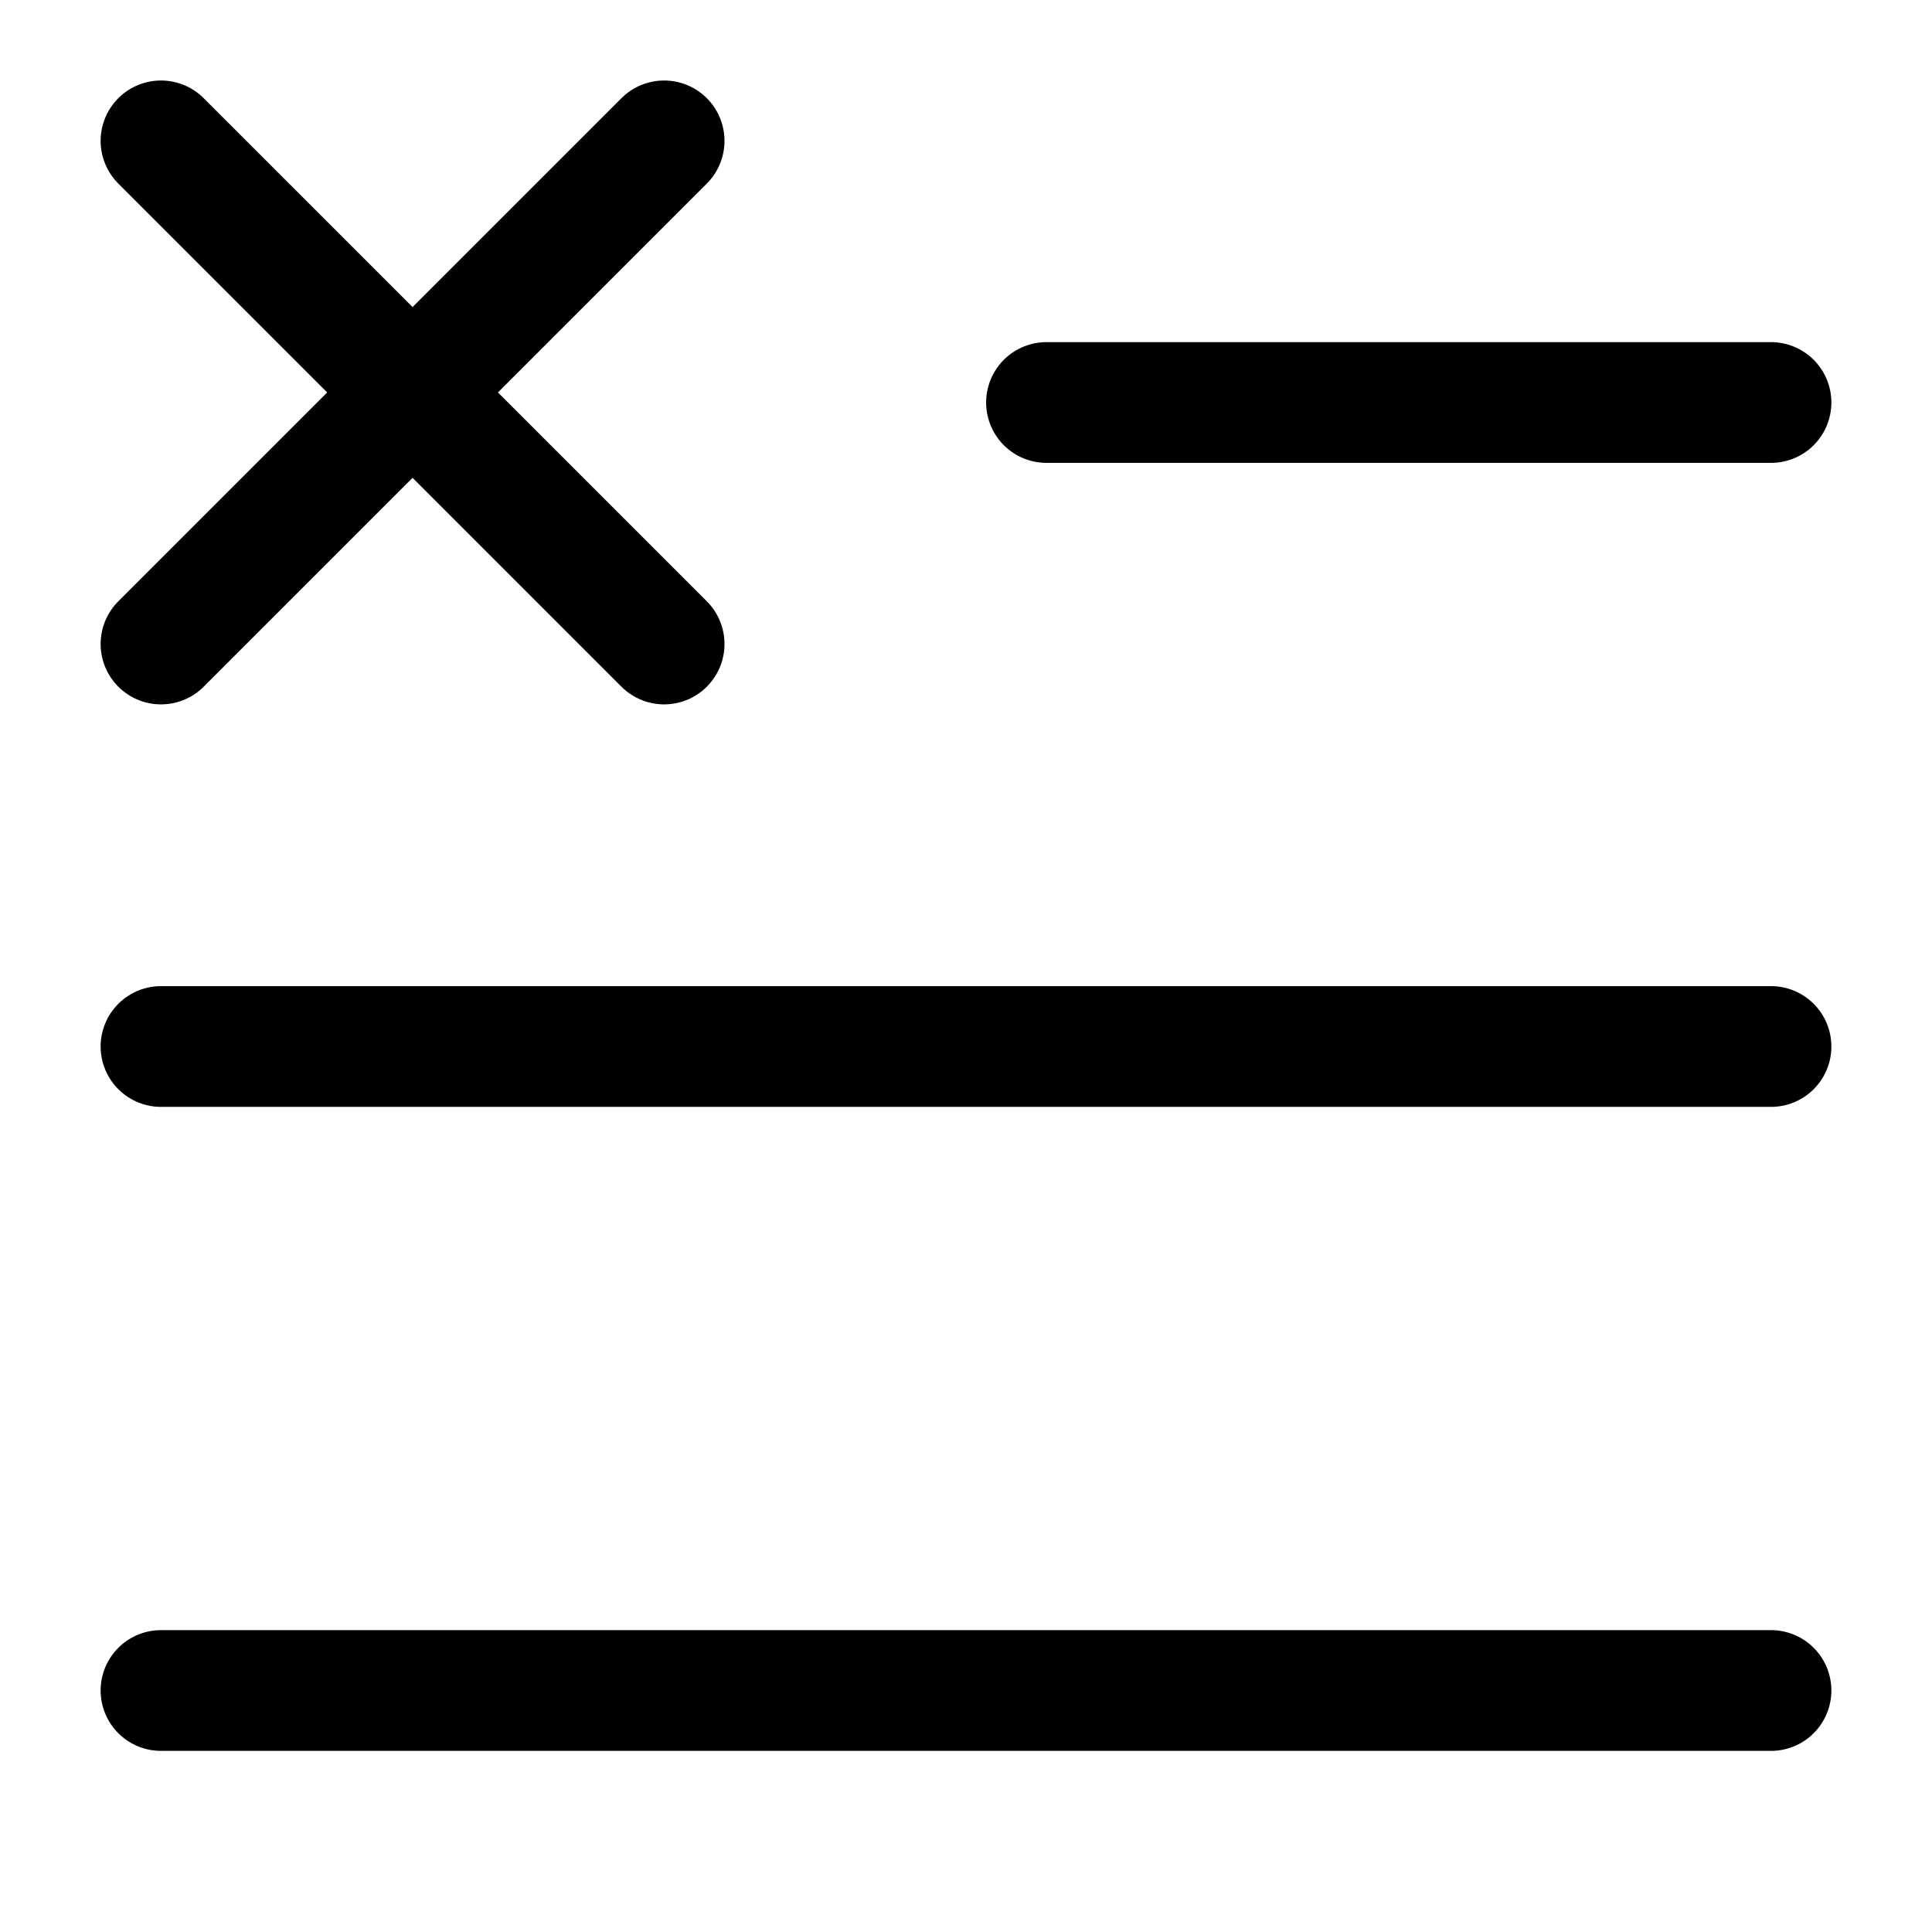 <svg
  width="24"
  height="24"
  viewBox="0 0 24 24"
  fill="none"
  xmlns="http://www.w3.org/2000/svg"
  data-fui-icon="true"
>
  <path
    d="M13 5H22M2 13H22M2 21H22"
    stroke="currentColor"
    stroke-width="1.5"
    stroke-linecap="round"
  />
  <path
    d="M2 8L5.125 4.875M8.25 1.75L5.125 4.875M5.125 4.875L8.25 8M5.125 4.875L2 1.75"
    stroke="currentColor"
    stroke-width="1.5"
    stroke-linecap="round"
    stroke-linejoin="round"
  />
</svg>

